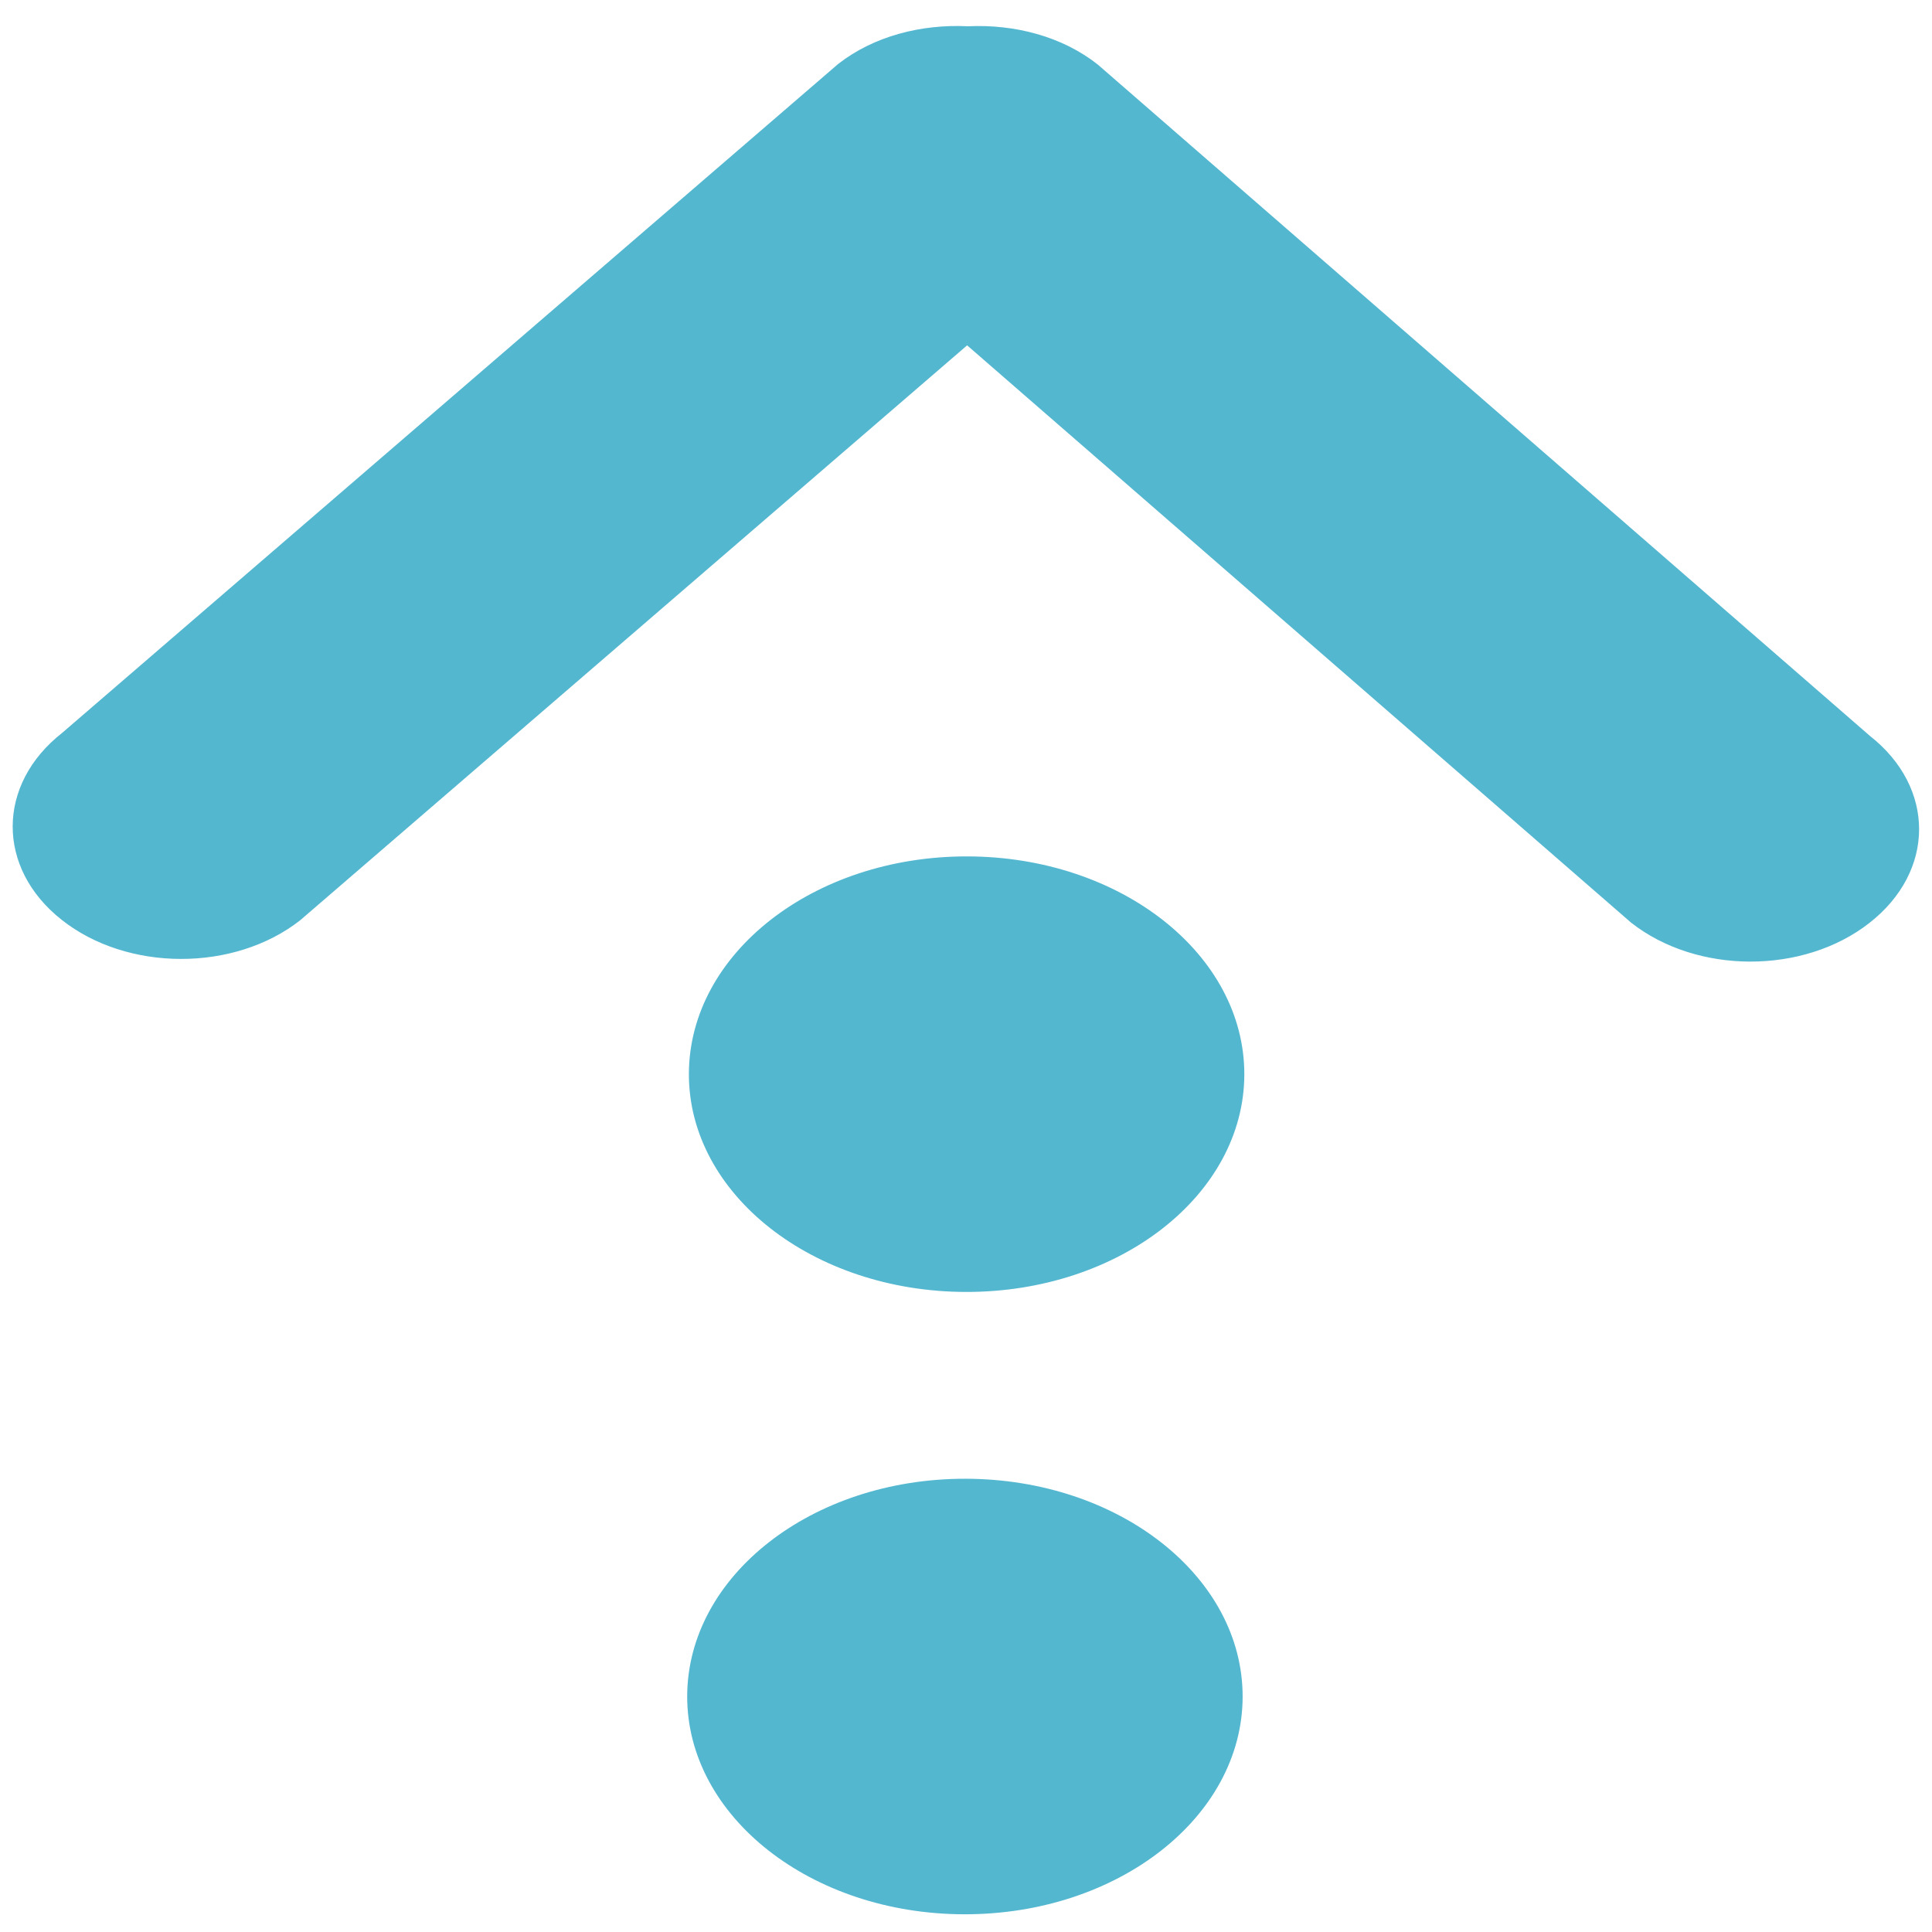 <?xml version="1.0" encoding="UTF-8" standalone="no"?>
<svg
   xmlns:dc="http://purl.org/dc/elements/1.1/"
   xmlns:cc="http://creativecommons.org/ns#"
   xmlns:rdf="http://www.w3.org/1999/02/22-rdf-syntax-ns#"
   xmlns:svg="http://www.w3.org/2000/svg"
   xmlns="http://www.w3.org/2000/svg"
   xmlns:sodipodi="http://sodipodi.sourceforge.net/DTD/sodipodi-0.dtd"
   xmlns:inkscape="http://www.inkscape.org/namespaces/inkscape"
   viewBox="0 0 48 48"
   id="svg2"
   version="1.1"
   inkscape:version="0.91 r13725"
   sodipodi:docname="qmkvextractor.svg">
  <sodipodi:namedview
     pagecolor="#ffffff"
     bordercolor="#666666"
     borderopacity="1"
     objecttolerance="10"
     gridtolerance="10"
     guidetolerance="10"
     inkscape:pageopacity="0"
     inkscape:pageshadow="2"
     inkscape:window-width="1280"
     inkscape:window-height="694"
     id="namedview19"
     showgrid="false"
     inkscape:zoom="4.9166667"
     inkscape:cx="-9.1525424"
     inkscape:cy="24"
     inkscape:window-x="0"
     inkscape:window-y="0"
     inkscape:window-maximized="1"
     inkscape:current-layer="svg2" />
  <defs
     id="defs4">
    <linearGradient
       id="0"
       y1="546.93"
       x2="0"
       y2="516.48"
       gradientUnits="userSpaceOnUse">
      <stop
         stop-color="#197cf1"
         id="stop7" />
      <stop
         offset="1"
         stop-color="#20bcfa"
         id="stop9" />
    </linearGradient>
  </defs>
  <path
     style="fill:#37abc8;fill-opacity:0.855"
     inkscape:connector-curvature="0"
     id="path17"
     d="m 1.535,22.855 c 1.63,1.289 4.284,1.293 5.922,0.01 L 24.028,8.58 40.522,22.921 c 1.635,1.289 4.284,1.293 5.922,0.01 1.643,-1.283 1.648,-3.364 0.012,-4.649 L 27.271,1.601 C 26.388,0.905 25.208,0.598 24.05,0.653 22.893,0.595 21.71,0.897 20.824,1.589 L 1.547,18.206 c -1.638,1.283 -1.643,3.364 -0.012,4.649 M 23.988,36.739 c -3.811,-0.006 -6.905,2.41 -6.915,5.4 -0.007,2.989 3.074,5.415 6.885,5.421 3.811,0.006 6.905,-2.41 6.915,-5.4 0.007,-2.989 -3.074,-5.415 -6.885,-5.421 m 0.042,-15.462 c -3.811,-0.006 -6.905,2.41 -6.915,5.4 -0.007,2.989 3.074,5.415 6.885,5.421 3.811,0.006 6.905,-2.41 6.915,-5.4 0.007,-2.989 -3.074,-5.415 -6.885,-5.421" />
</svg>
